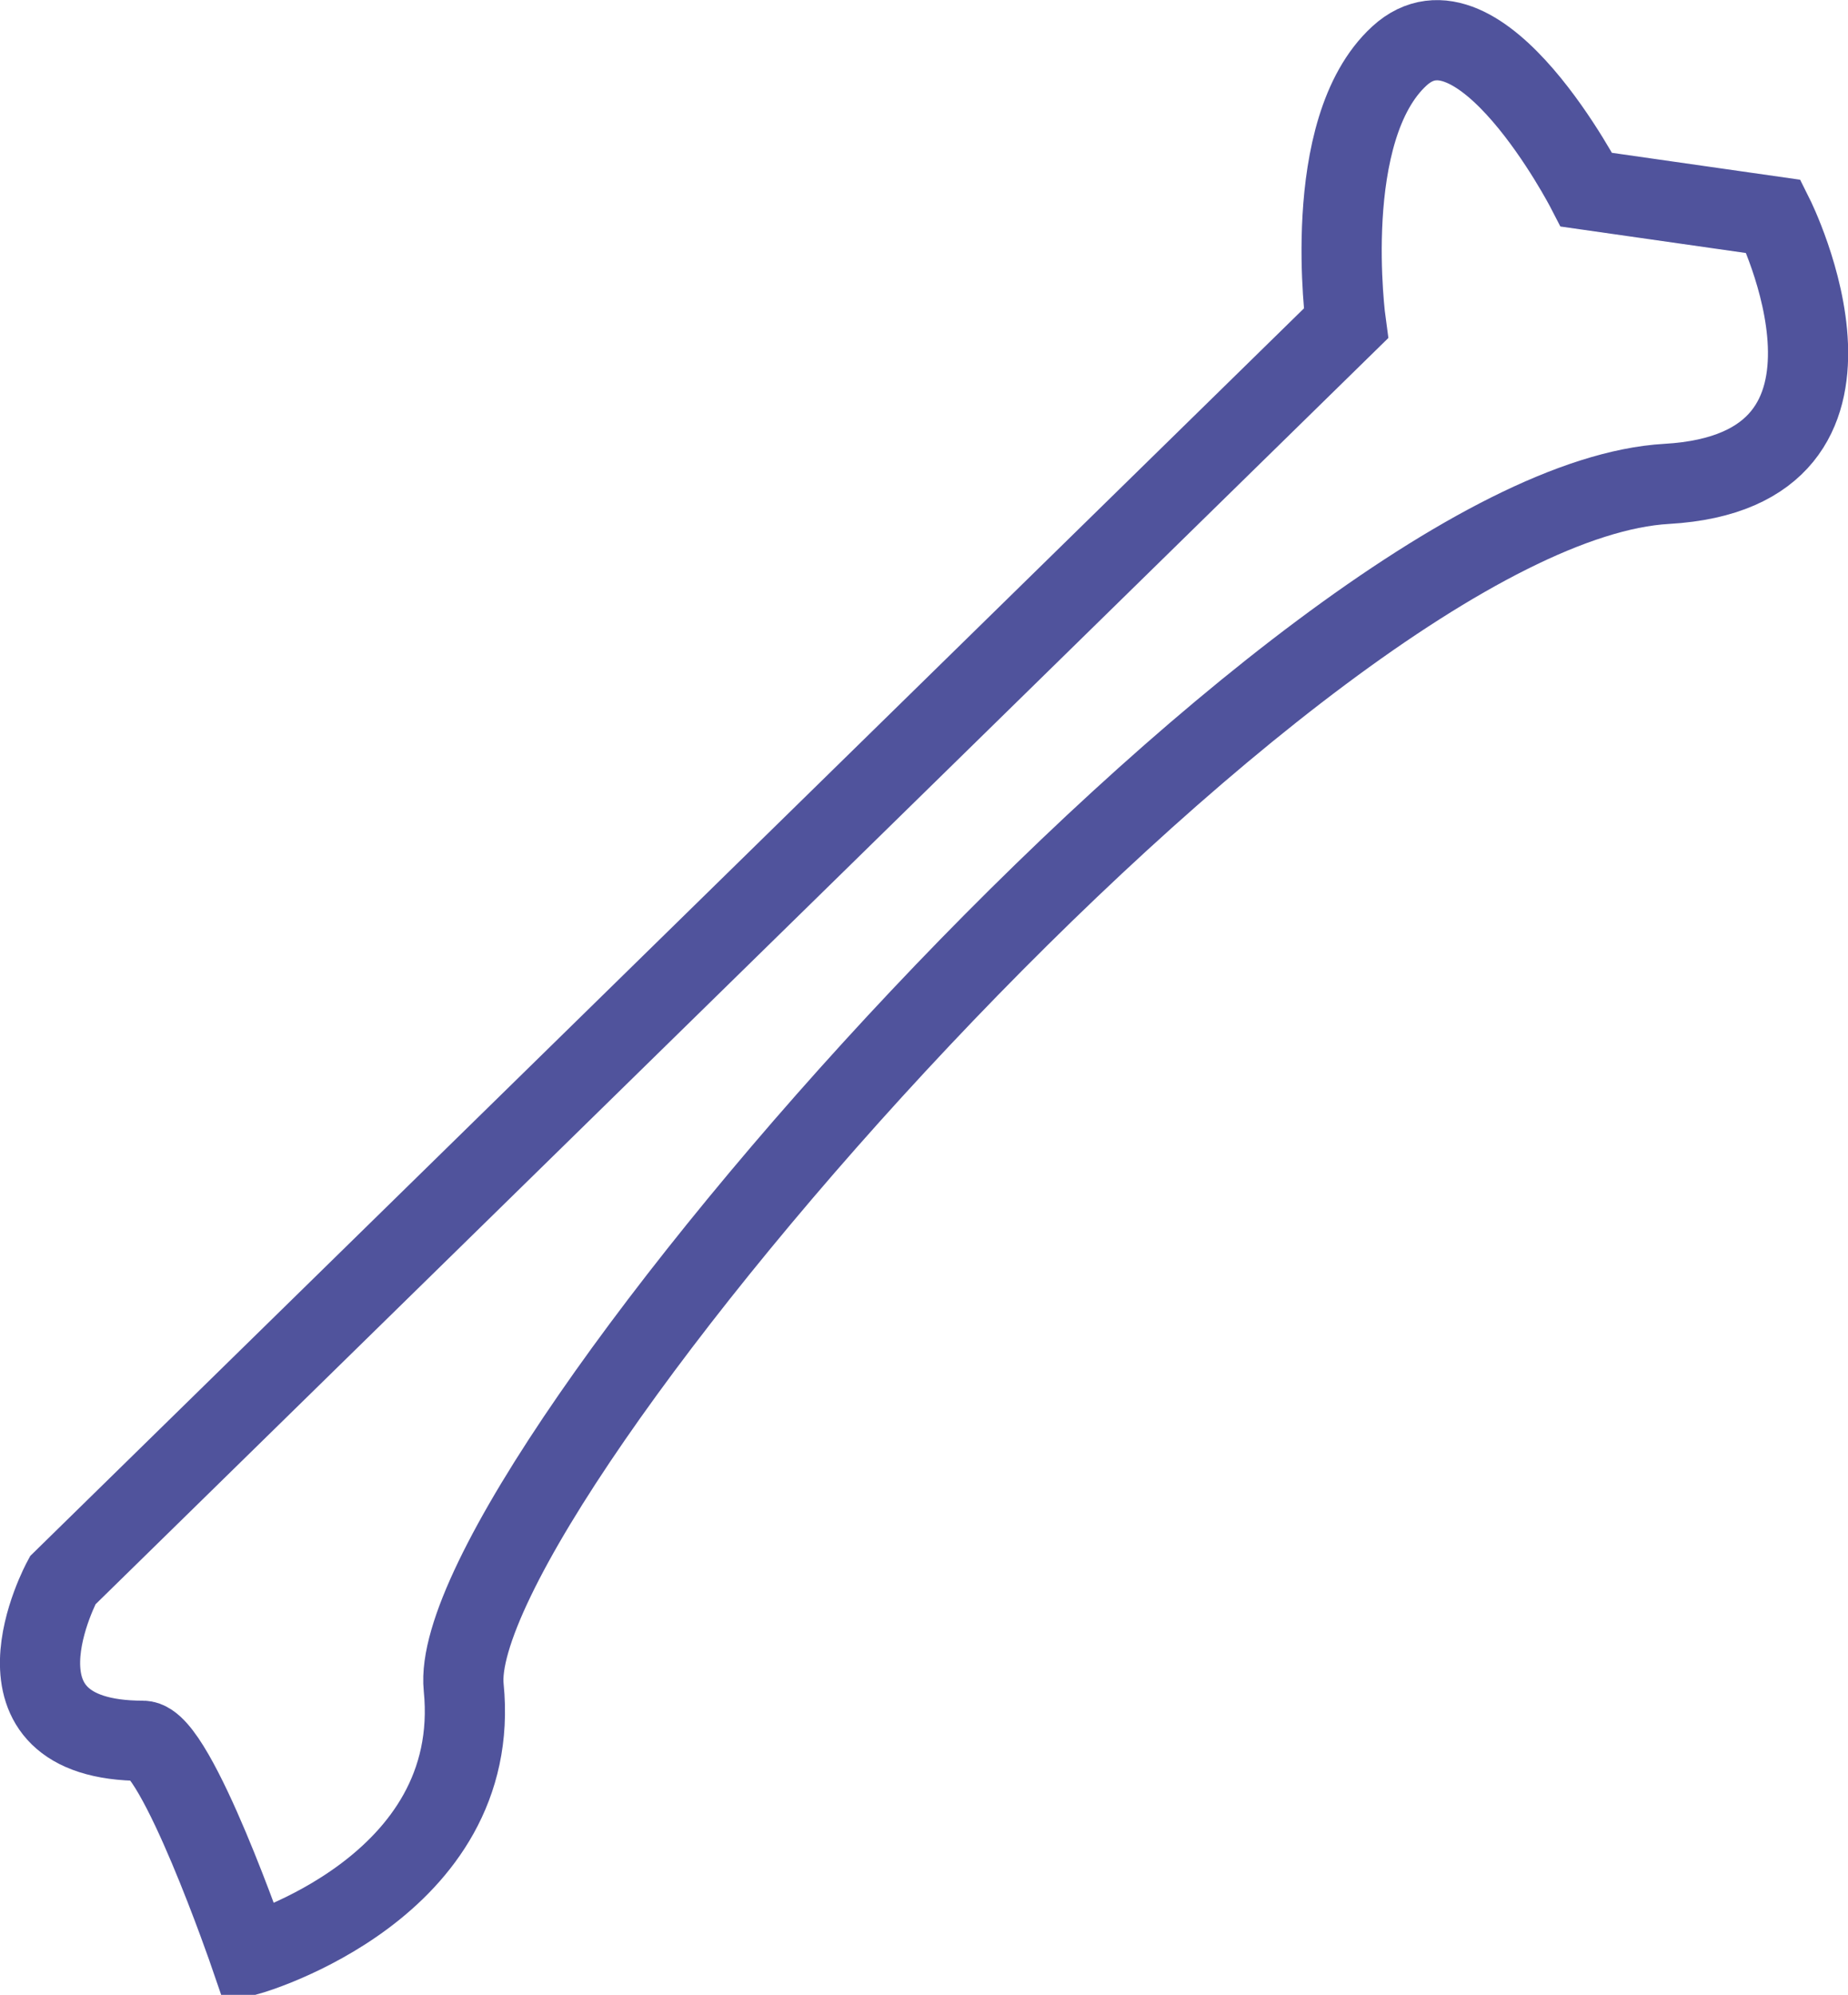 <svg xmlns="http://www.w3.org/2000/svg" xmlns:xlink="http://www.w3.org/1999/xlink" preserveAspectRatio="xMidYMid" width="69.125" height="74.594" viewBox="0 0 69.125 74.594">
  <defs>
    <style>
      .cls-1 {
        stroke: #50539c;
        stroke-width: 3px;
        fill: none;
        fill-rule: evenodd;
      }
    </style>
  </defs>
  <path d="M52.344,2.094 C49.344,4.844 50.344,12.094 50.344,12.094 L2.344,59.094 C2.344,59.094 -0.911,65.094 5.344,65.094 C6.594,65.094 9.344,73.094 9.344,73.094 C9.344,73.094 18.094,70.594 17.344,63.094 C16.594,55.594 48.637,18.877 62.344,18.094 C71.094,17.594 66.344,8.094 66.344,8.094 L59.344,7.094 C59.344,7.094 55.344,-0.656 52.344,2.094 Z" class="cls-1"/>
</svg>
